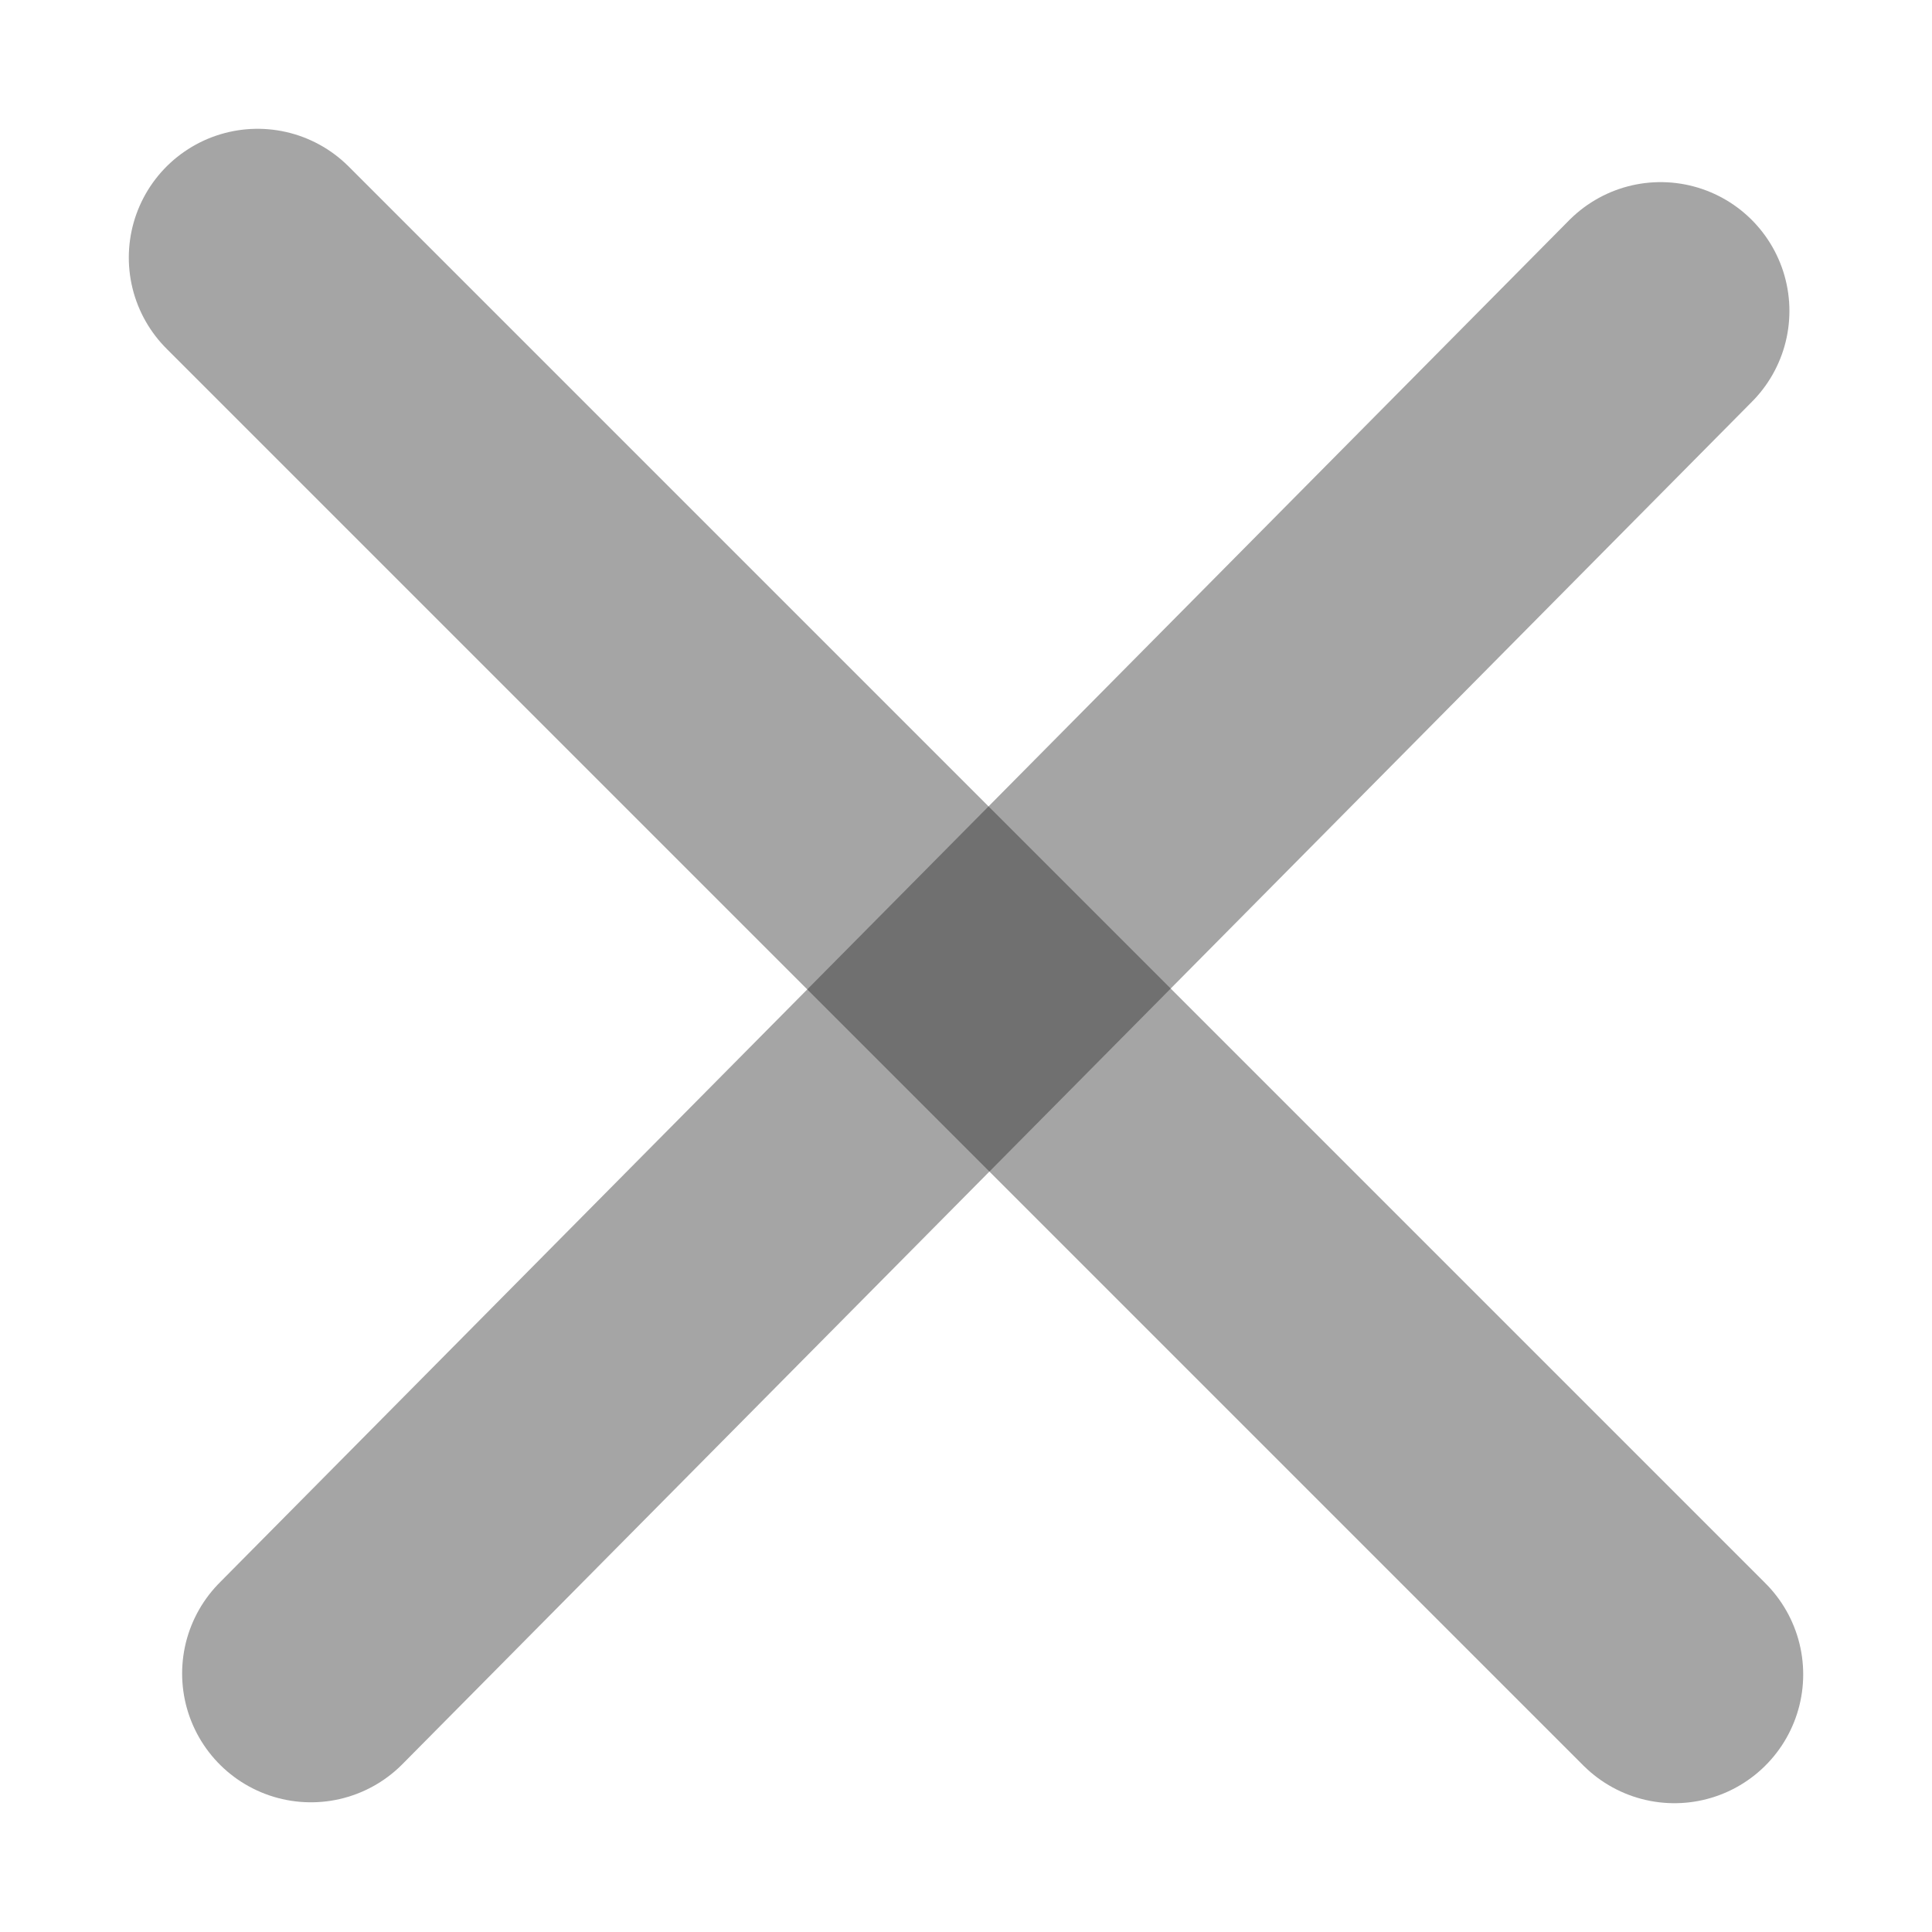 <svg width="15" height="15" viewBox="0 0 15 15" fill="none" xmlns="http://www.w3.org/2000/svg">
<path d="M2 2L13 13" stroke="#242424" stroke-opacity="0.41" stroke-width="2" stroke-linecap="round"/>
<line x1="12.893" y1="2.414" x2="2.414" y2="12.993" stroke="#242424" stroke-opacity="0.41" stroke-width="2" stroke-linecap="round"/>
</svg>
